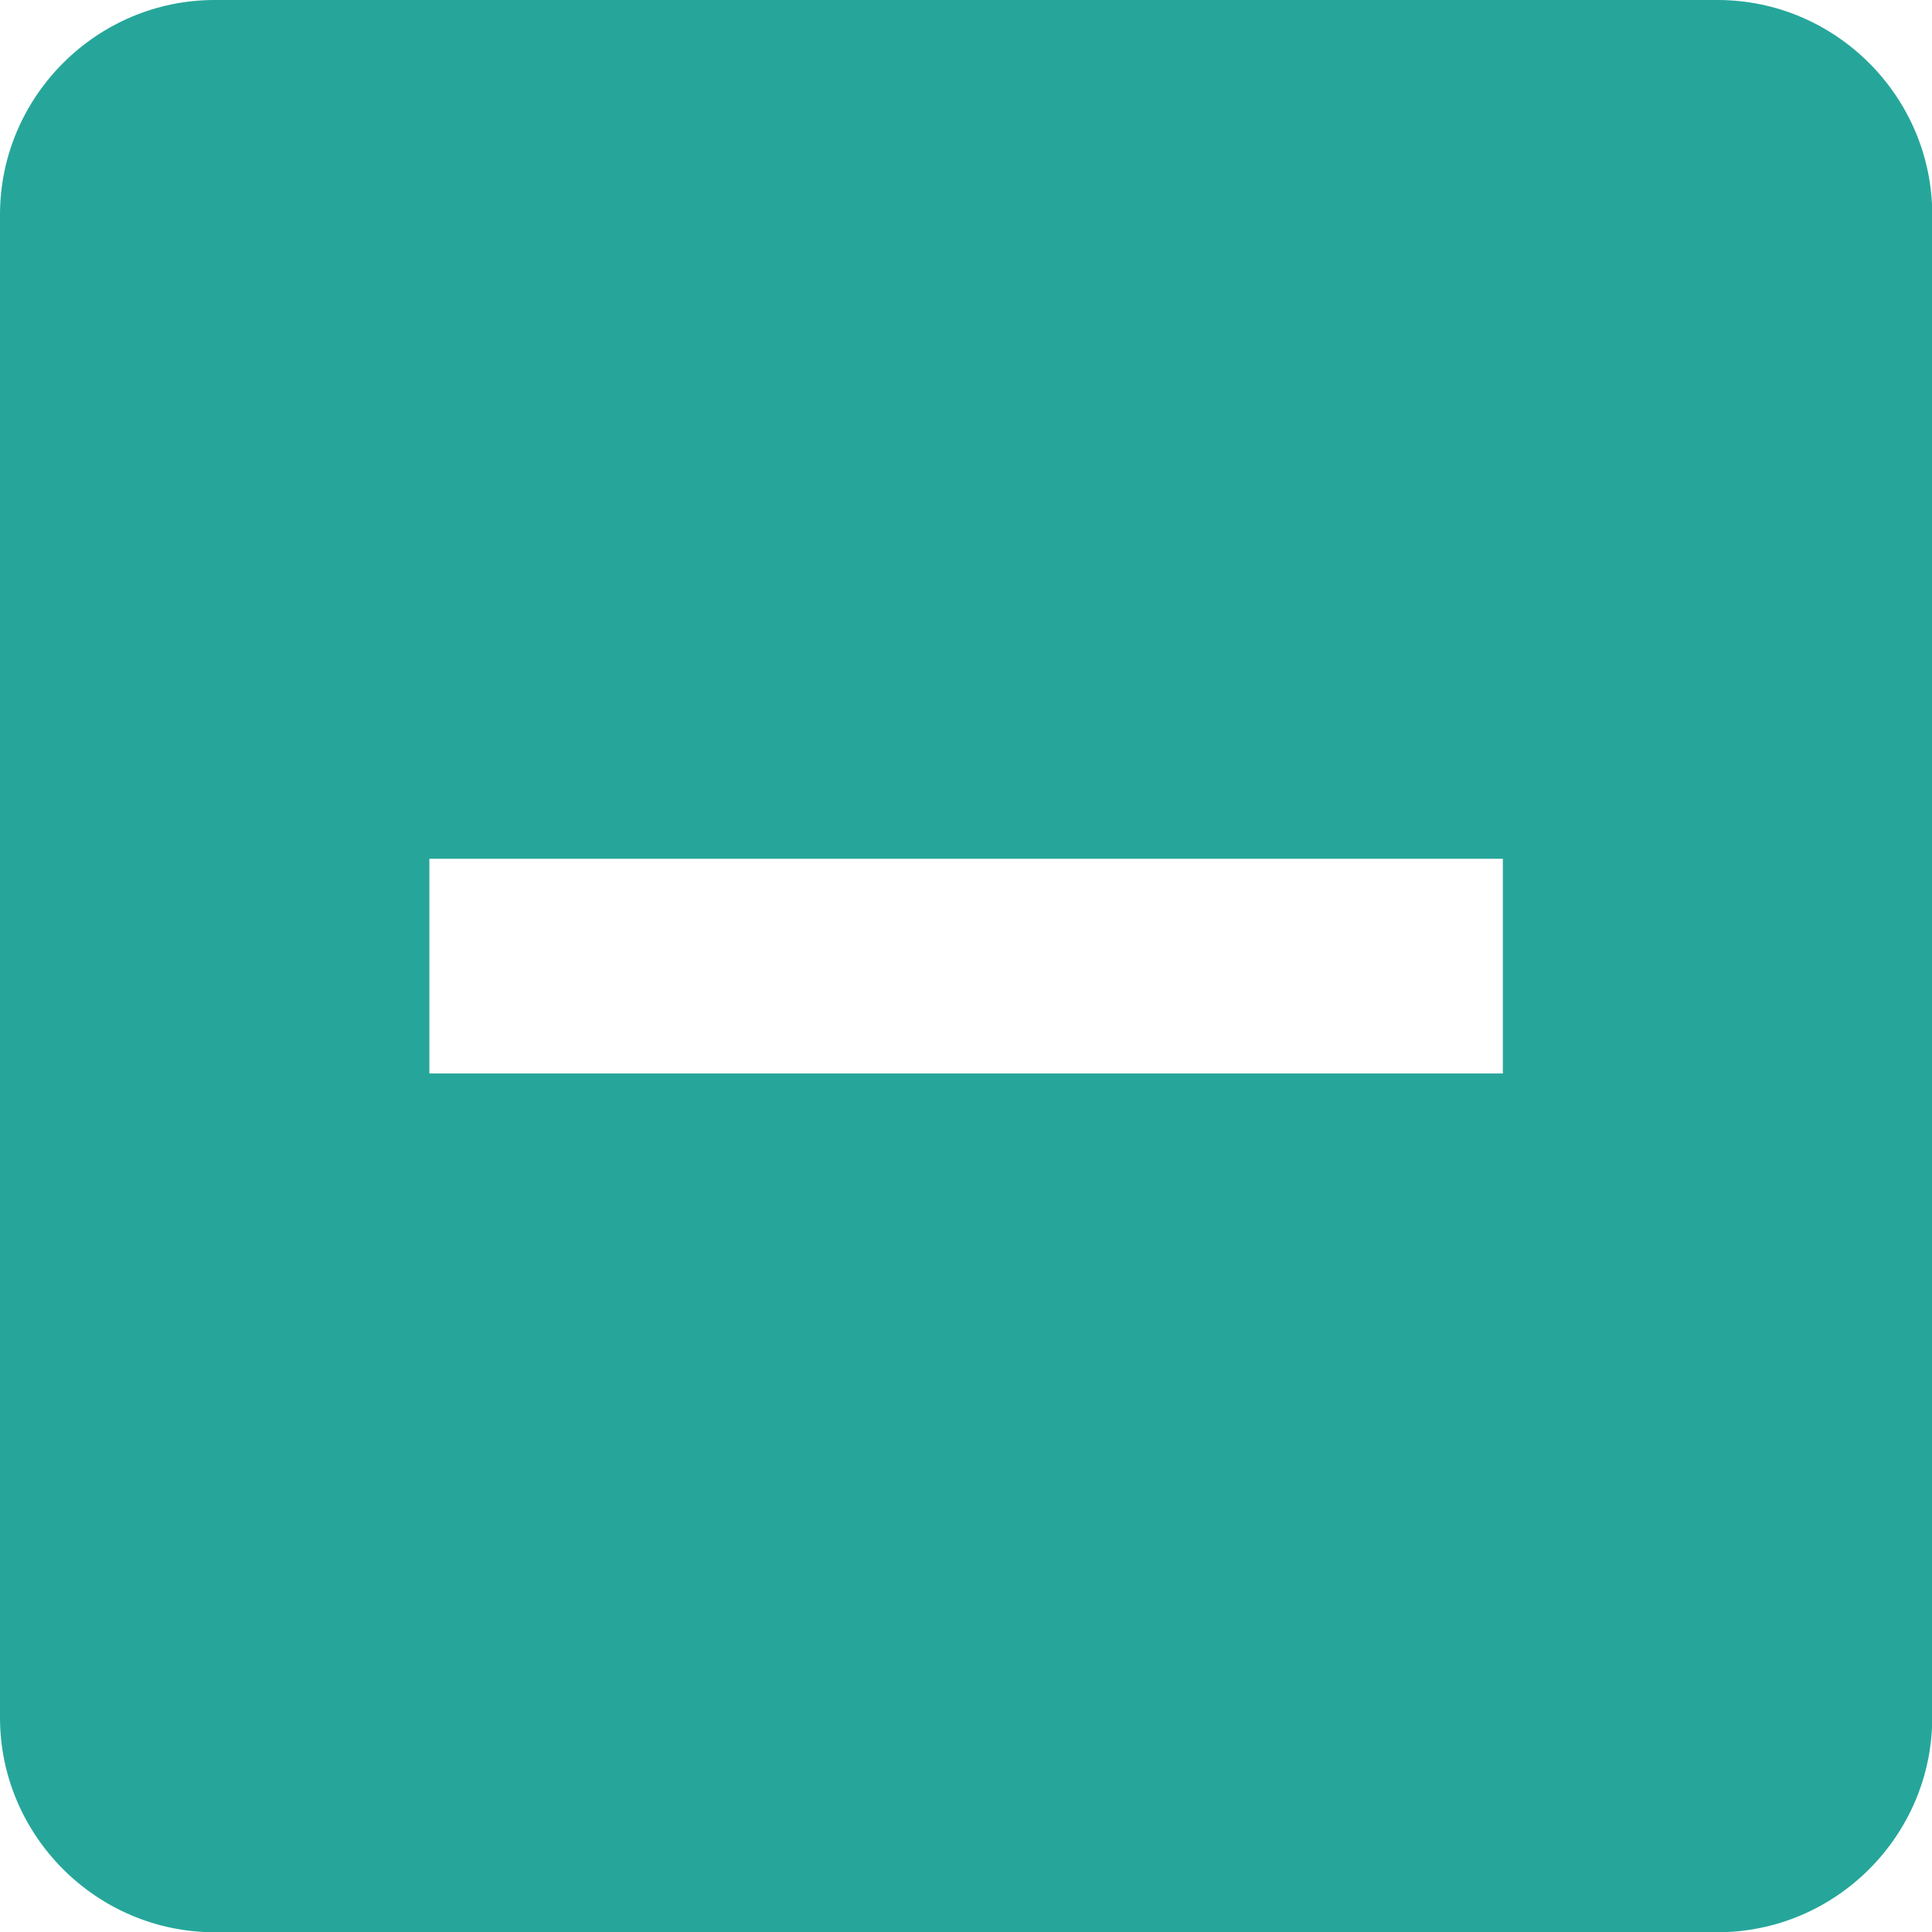 <?xml version="1.0" encoding="UTF-8" standalone="no"?>
<svg
   xmlns:dc="http://purl.org/dc/elements/1.1/"
   xmlns:cc="http://creativecommons.org/ns#"
   xmlns:rdf="http://www.w3.org/1999/02/22-rdf-syntax-ns#"
   xmlns:svg="http://www.w3.org/2000/svg"
   xmlns="http://www.w3.org/2000/svg"
   xmlns:xlink="http://www.w3.org/1999/xlink"
   xmlns:sodipodi="http://sodipodi.sourceforge.net/DTD/sodipodi-0.dtd"
   xmlns:inkscape="http://www.inkscape.org/namespaces/inkscape"
   height="16"
   viewBox="0 0 16 16"
   width="16"
   id="svg2"
   version="1.1"
   inkscape:version="0.91 r13725"
   sodipodi:docname="checkbox-mixed.svg"
   style="fill:#000000">
  <sodipodi:namedview
     pagecolor="#ffffff"
     bordercolor="#666666"
     borderopacity="1"
     objecttolerance="10"
     gridtolerance="10"
     guidetolerance="10"
     inkscape:pageopacity="0"
     inkscape:pageshadow="2"
     inkscape:window-width="1301"
     inkscape:window-height="744"
     id="namedview12"
     showgrid="true"
     inkscape:snap-bbox="true"
     inkscape:bbox-nodes="true"
     inkscape:zoom="19.666667"
     inkscape:cx="13.224165"
     inkscape:cy="5.5787659"
     inkscape:window-x="65"
     inkscape:window-y="24"
     inkscape:window-maximized="1"
     inkscape:current-layer="svg2">
    <inkscape:grid
       type="xygrid"
       id="grid4195" />
  </sodipodi:namedview>
  <defs
     id="defs4">
    <path
       d="M 0,0 24,0 24,24 0,24 Z"
       id="a"
       inkscape:connector-curvature="0" />
    <clipPath
       id="b-3">
      <use
         overflow="visible"
         xlink:href="#a"
         id="use8-6"
         style="overflow:visible"
         x="0"
         y="0"
         width="100%"
         height="100%" />
    </clipPath>
    <clipPath
       id="b-5">
      <use
         overflow="visible"
         xlink:href="#a"
         id="use8-3" />
    </clipPath>
  </defs>
  <clipPath
     id="b">
    <use
       overflow="visible"
       xlink:href="#a"
       id="use8"
       style="overflow:visible"
       x="0"
       y="0"
       width="100%"
       height="100%" />
  </clipPath>
  <path
     clip-path="url(#b-5)"
     d="M 19,3 5,3 C 3.9,3 3,3.9 3,5 l 0,14 c 0,1.1 0.9,2 2,2 l 14,0 c 1.1,0 2,-0.9 2,-2 L 21,5 C 21,3.9 20.1,3 19,3 Z m -2,10 -10,0 0,-2 10,0 0,2 z"
     id="path10"
     inkscape:connector-curvature="0"
     transform="matrix(0.889,0,0,0.889,-2.667,-2.667)"
     style="fill:#26a69a;fill-opacity:1" />
</svg>
